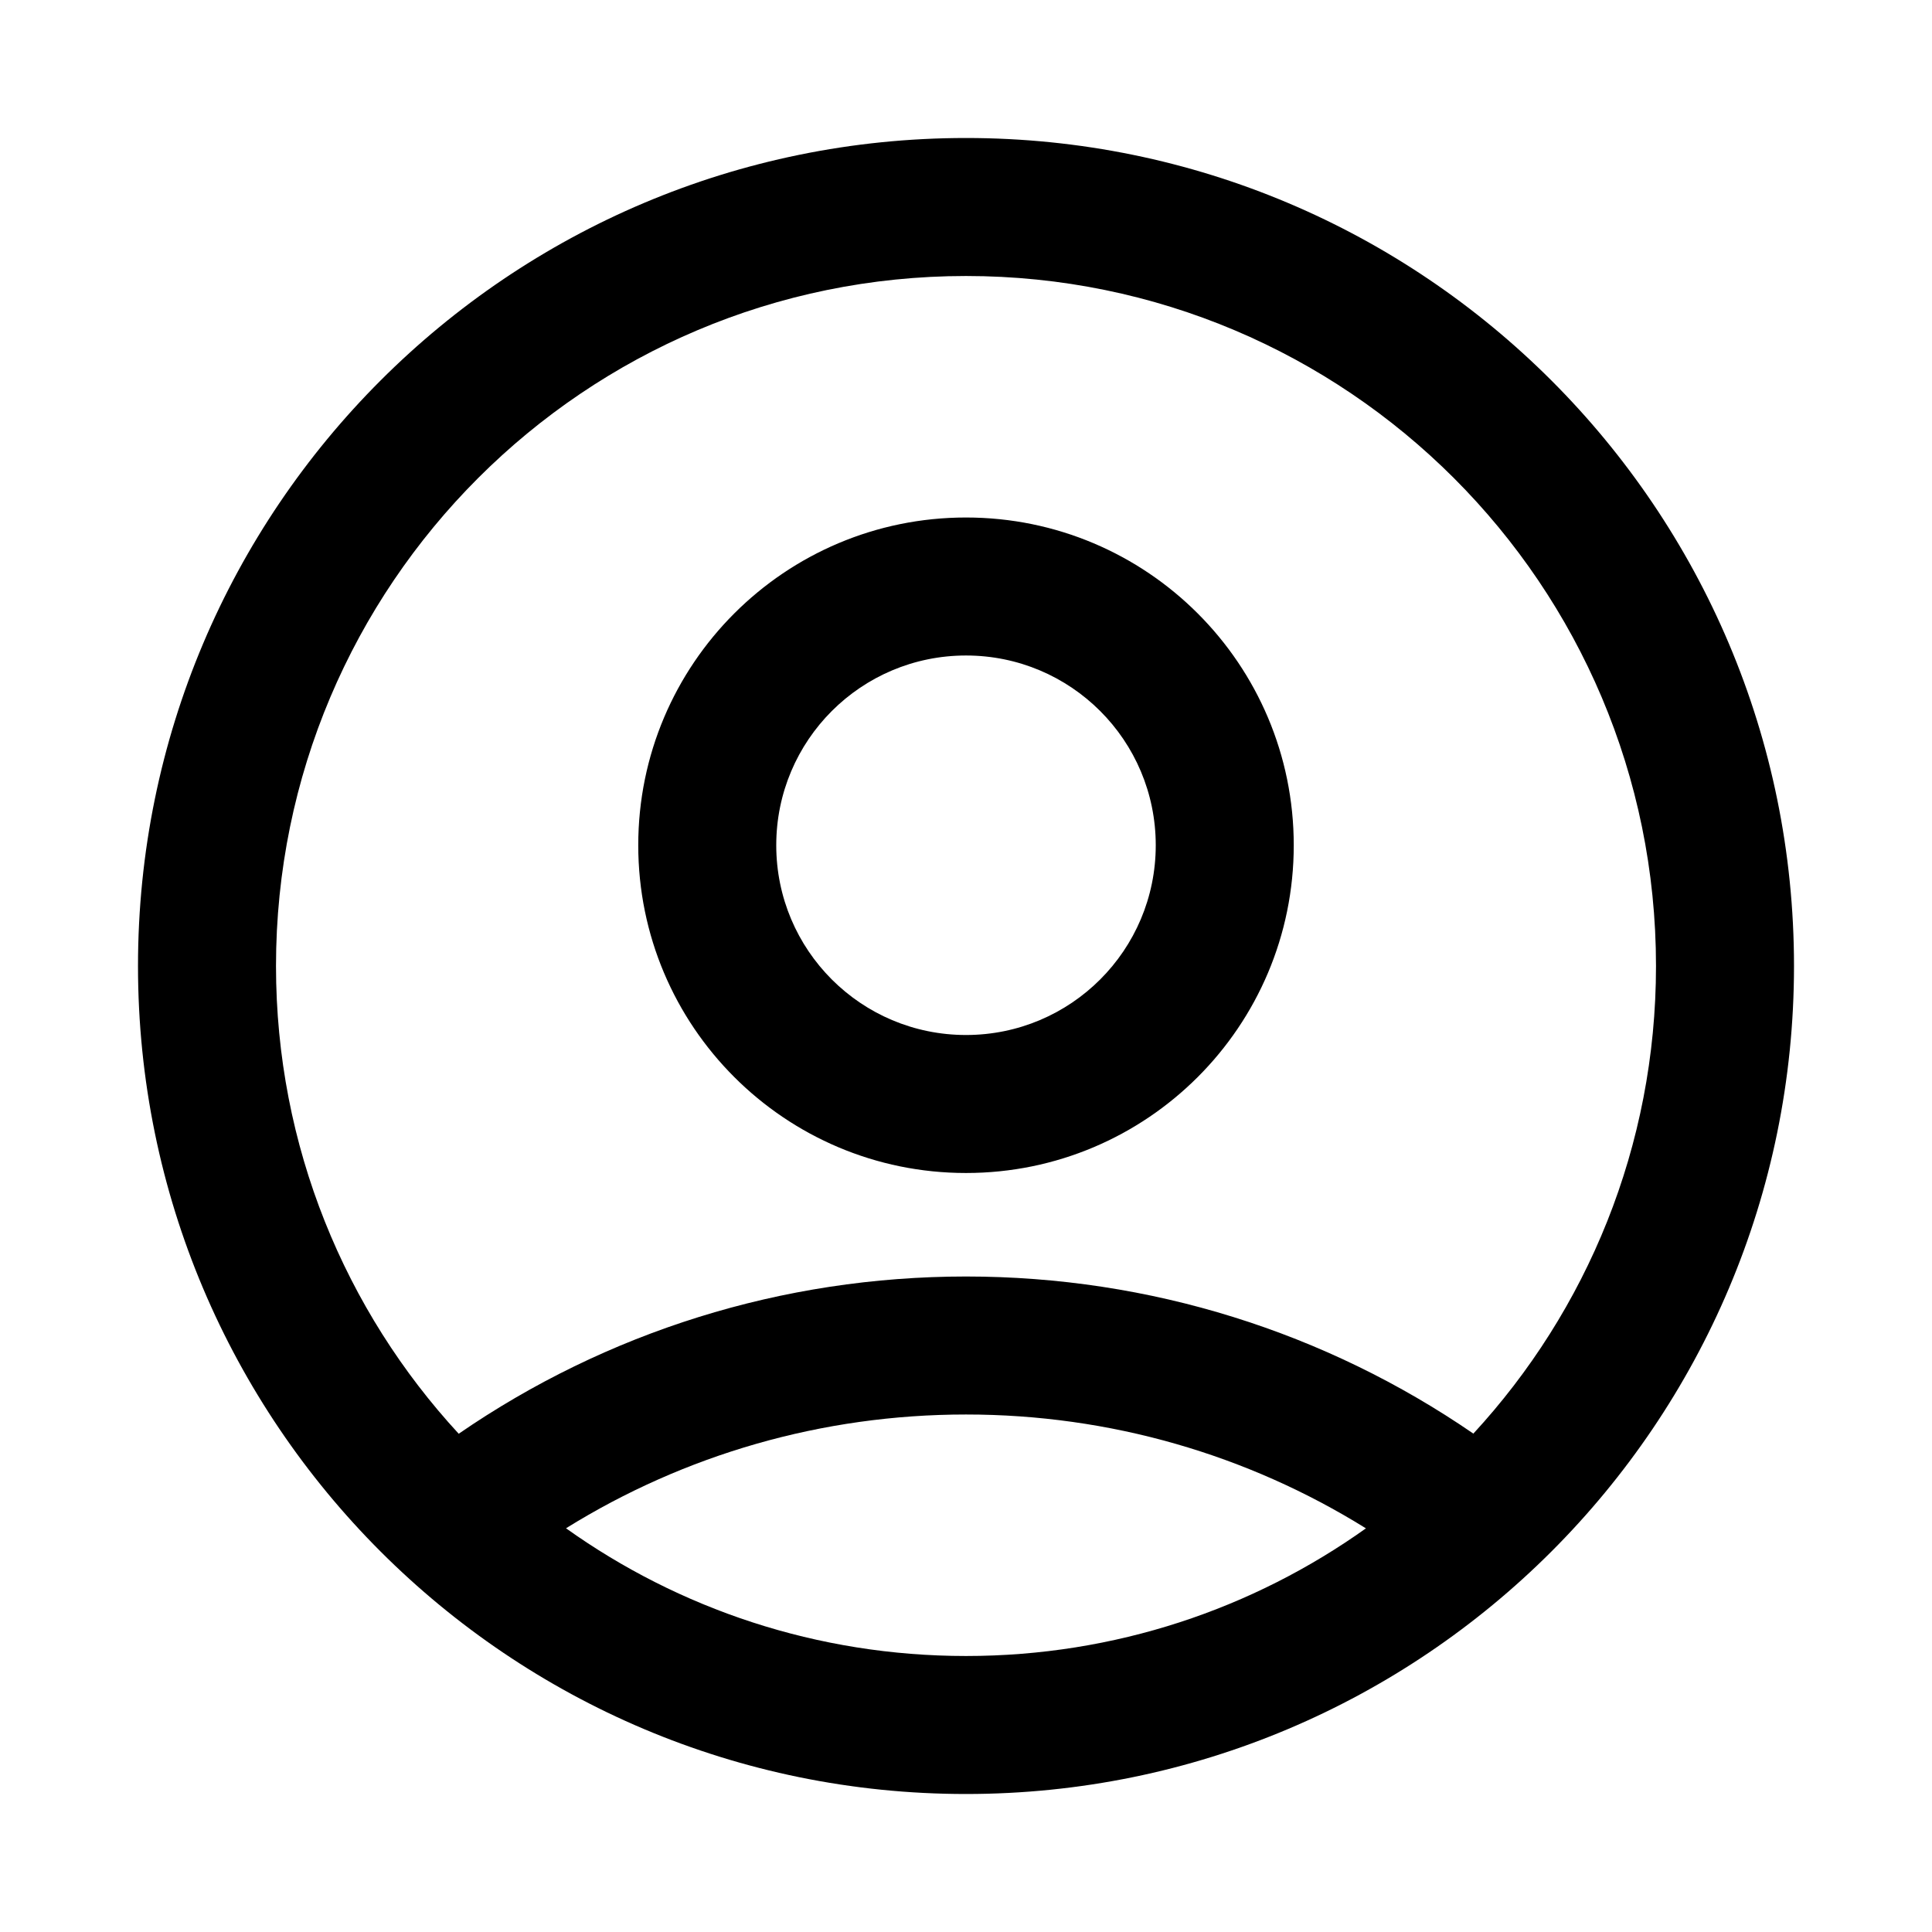 <?xml version="1.0" encoding="UTF-8"?>
<svg width="28px" height="28px" viewBox="0 0 28 28" version="1.1" xmlns="http://www.w3.org/2000/svg" xmlns:xlink="http://www.w3.org/1999/xlink">
  <g id="Page-1" stroke="none" stroke-width="1" fill="none" fill-rule="evenodd">
    <g id="user_circle_outline_28">
      <polygon points="0 0 28 0 28 28 0 28"></polygon>
      <path d="M14,2 C20.627,2 26,7.373 26,14 C26,20.627 20.627,26 14,26 C7.373,26 2,20.627 2,14 C2,7.373 7.373,2 14,2 Z M14,20.5 C11.914,20.5 9.92,21.082 8.203,22.149 C9.838,23.315 11.839,24 14,24 C16.161,24 18.161,23.315 19.796,22.15 C18.079,21.082 16.086,20.5 14,20.5 Z M14,4 C8.477,4 4,8.477 4,14 C4,16.616 5.004,18.997 6.648,20.779 C8.786,19.308 11.331,18.5 14,18.5 C16.669,18.5 19.215,19.308 21.353,20.777 C22.996,18.996 24,16.615 24,14 C24,8.477 19.523,4 14,4 Z M14,7.5 C16.624,7.5 18.75,9.626 18.75,12.25 C18.75,14.874 16.624,17 14,17 C11.376,17 9.25,14.874 9.25,12.25 C9.25,9.626 11.376,7.5 14,7.5 Z M14,9.5 C12.48,9.5 11.25,10.73 11.25,12.25 C11.25,13.77 12.48,15 14,15 C15.52,15 16.75,13.77 16.75,12.25 C16.75,10.73 15.52,9.5 14,9.5 Z" id="↳-Icon-Color" fill="currentColor" fill-rule="nonzero"></path>
    </g>
  </g>
</svg>

